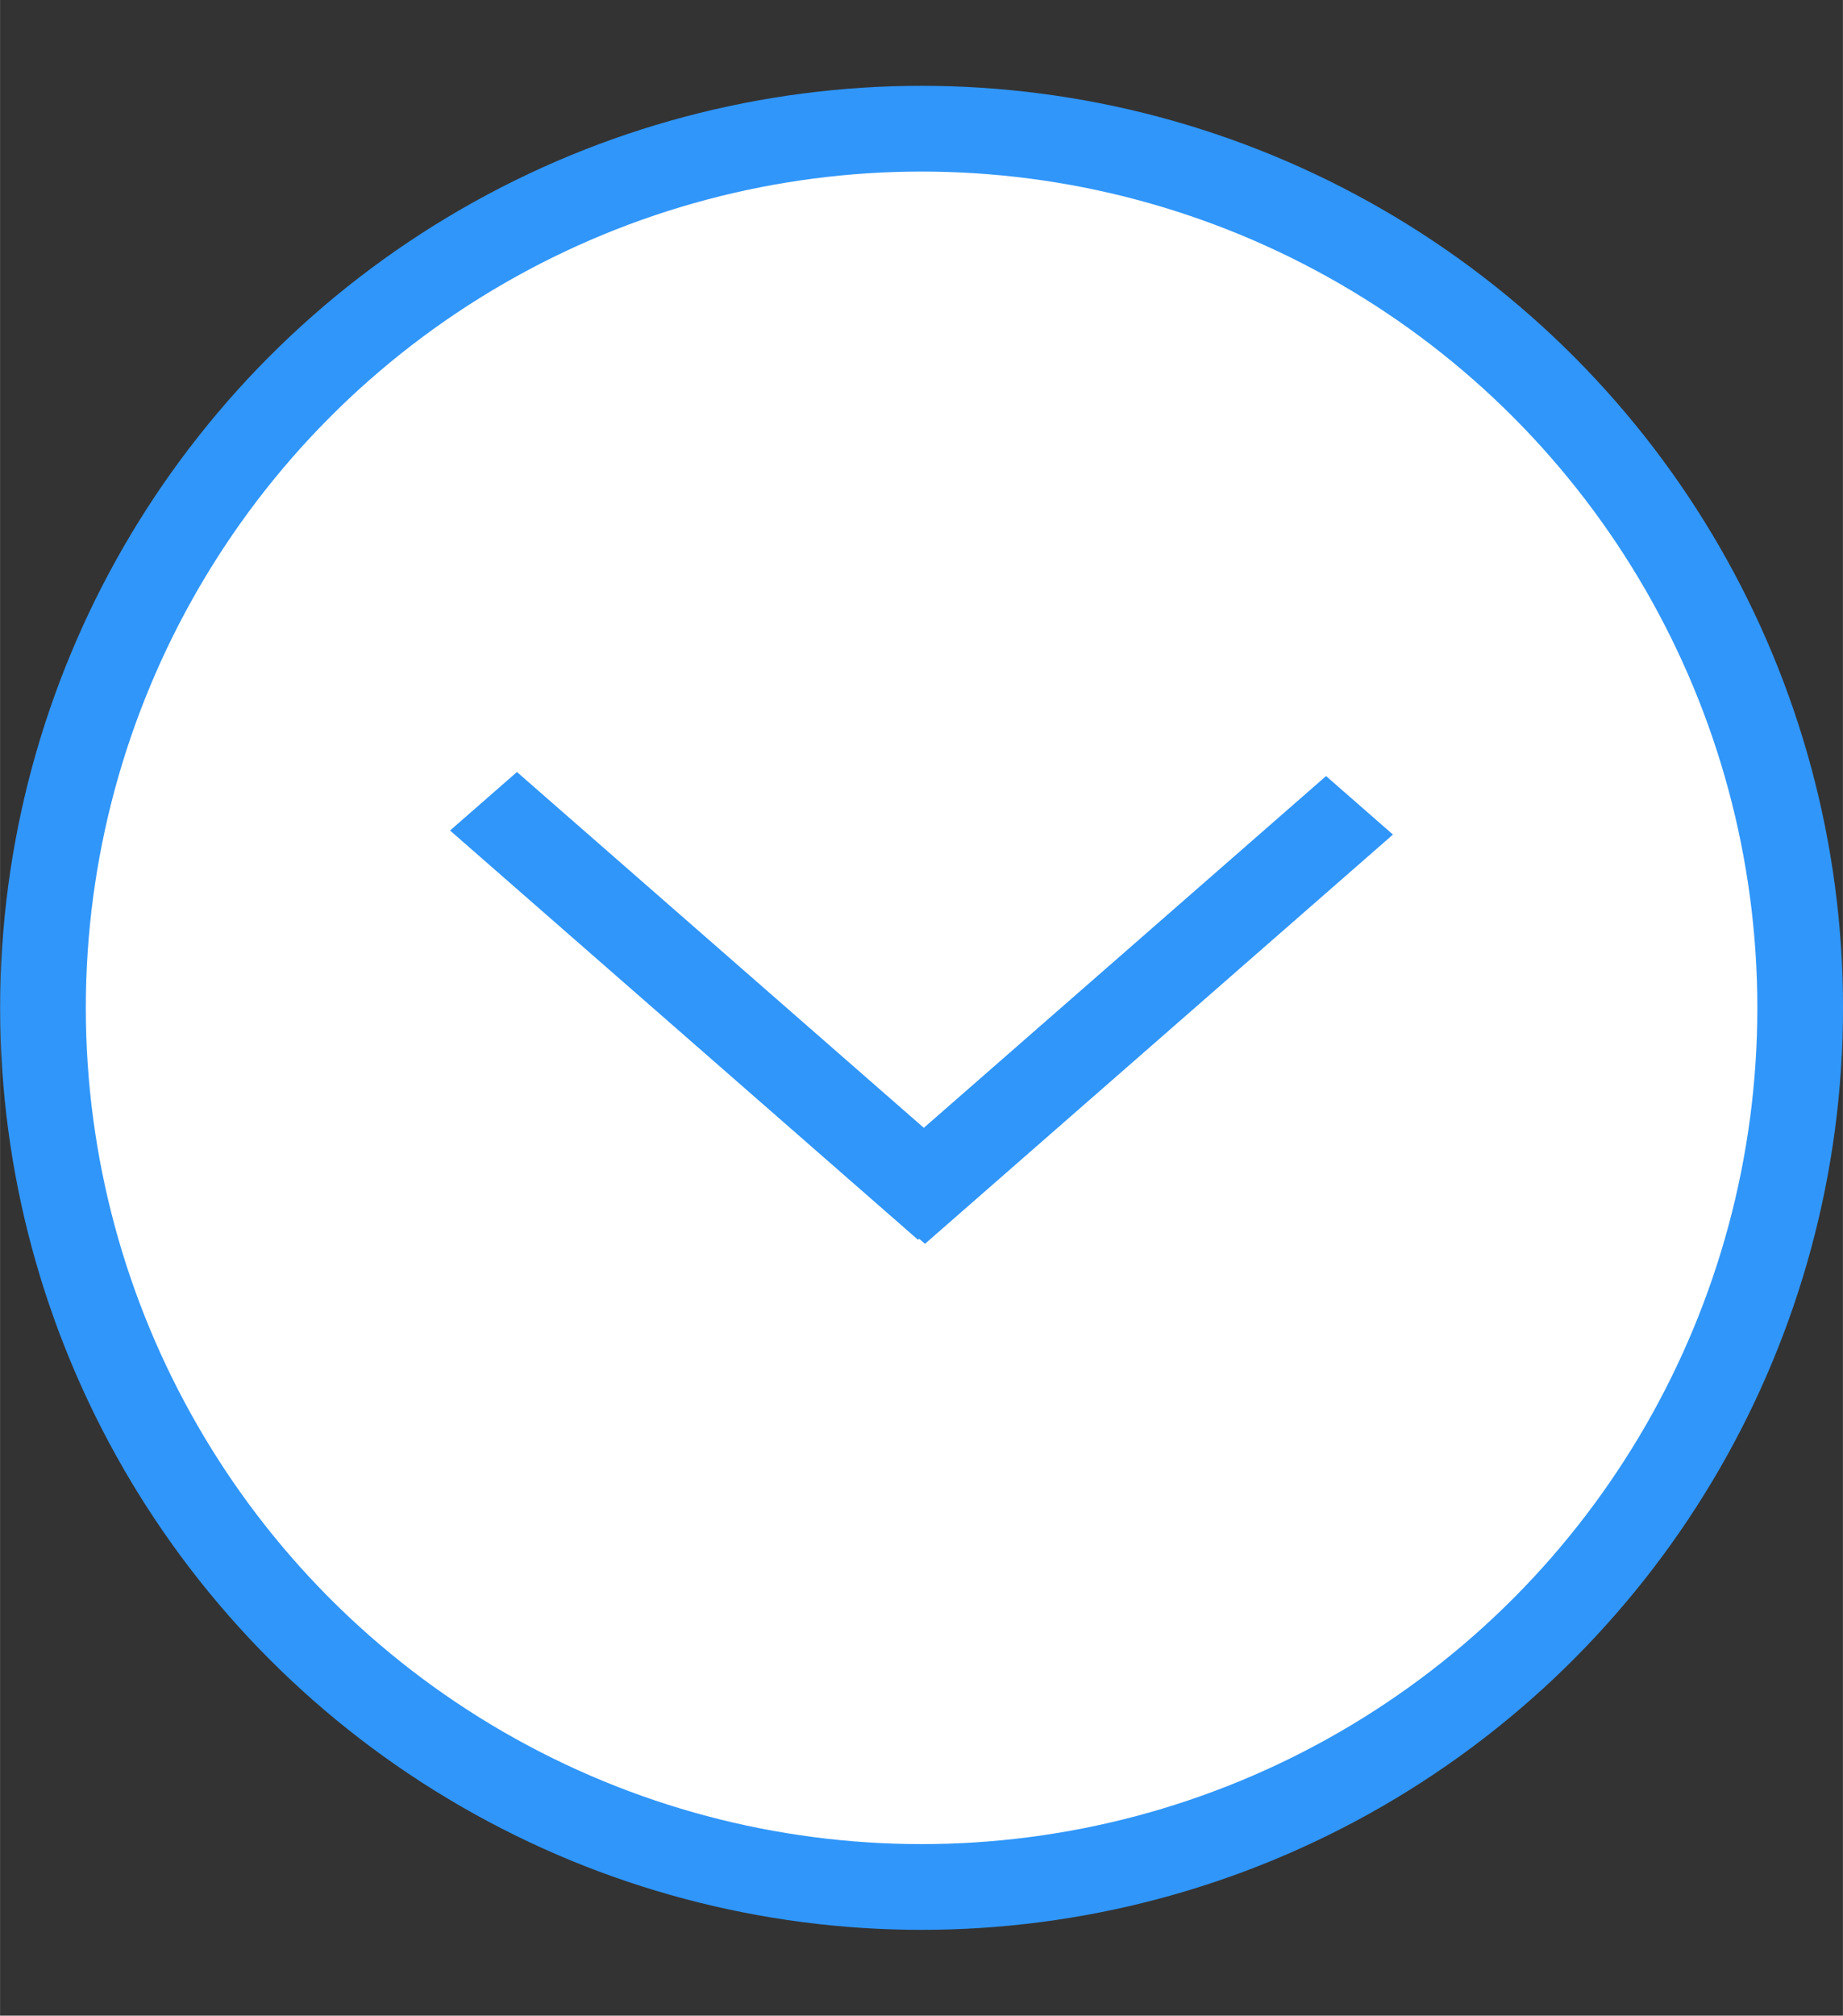 <?xml version="1.0" encoding="UTF-8"?>
<svg id="bitmap:43-32" width="43" height="47" version="1.1" viewBox="0 0 11.377 12.436" xmlns="http://www.w3.org/2000/svg">
 <rect x="0" y="0" width="11.377" height="12.436" fill="#333333" stroke="none"/>
 <circle cx="5.689" cy="6.218" r="5.424" fill="#fff" stroke="#3096fa" stroke-width=".529"/>
 <path d="m8.599 5.149-2.889 2.525-0.413-0.361 2.889-2.525z" fill="#3096fa" stroke-width="1"/>
 <path d="m3.191 4.763 2.889 2.525-0.413 0.361-2.889-2.525z" fill="#3096fa" stroke-width="1"/>
</svg>
